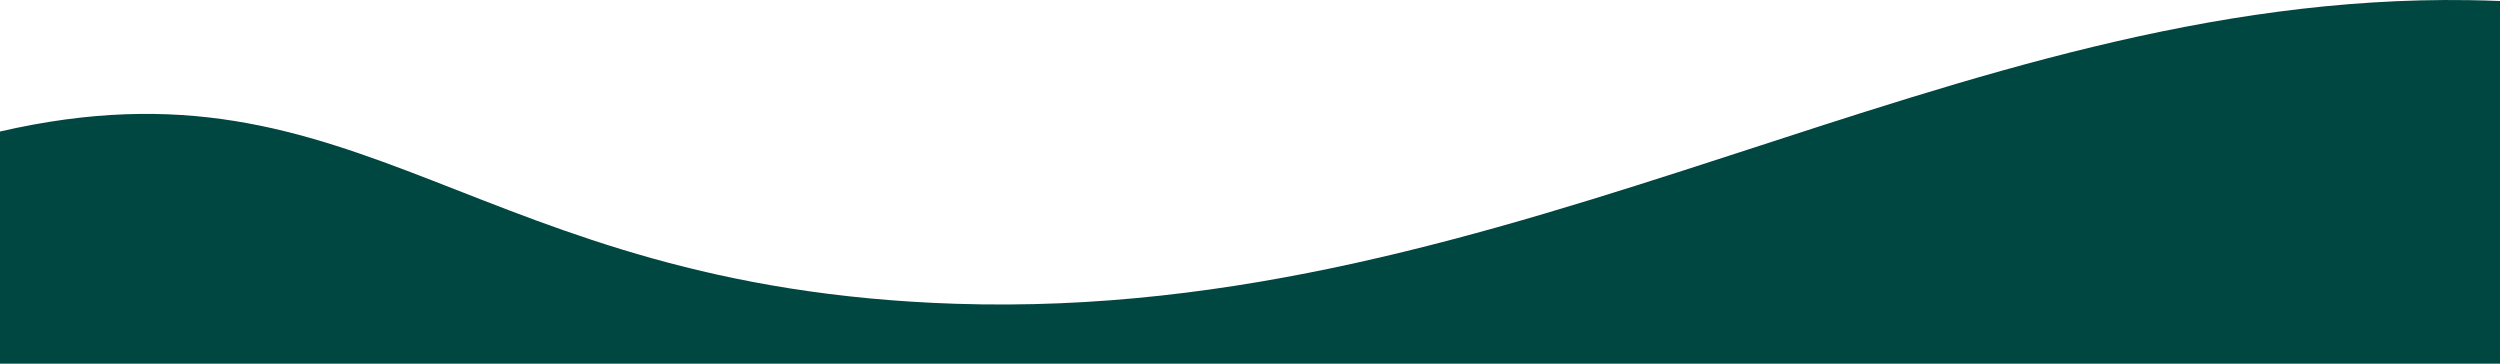 <svg xmlns="http://www.w3.org/2000/svg" viewBox="0 0 1980 288"><defs><style>.cls-1{fill:#004741;}</style></defs><g id="Ebene_2" data-name="Ebene 2"><g id="Ebene_1-2" data-name="Ebene 1"><path class="cls-1" d="M1980,.81V288H0V104.16c287.83-66.22,372.34,124,757.09,136.44C1200.84,255,1545.75-6.06,1955.21.11Q1968,.31,1980,.81Z"/></g></g></svg>